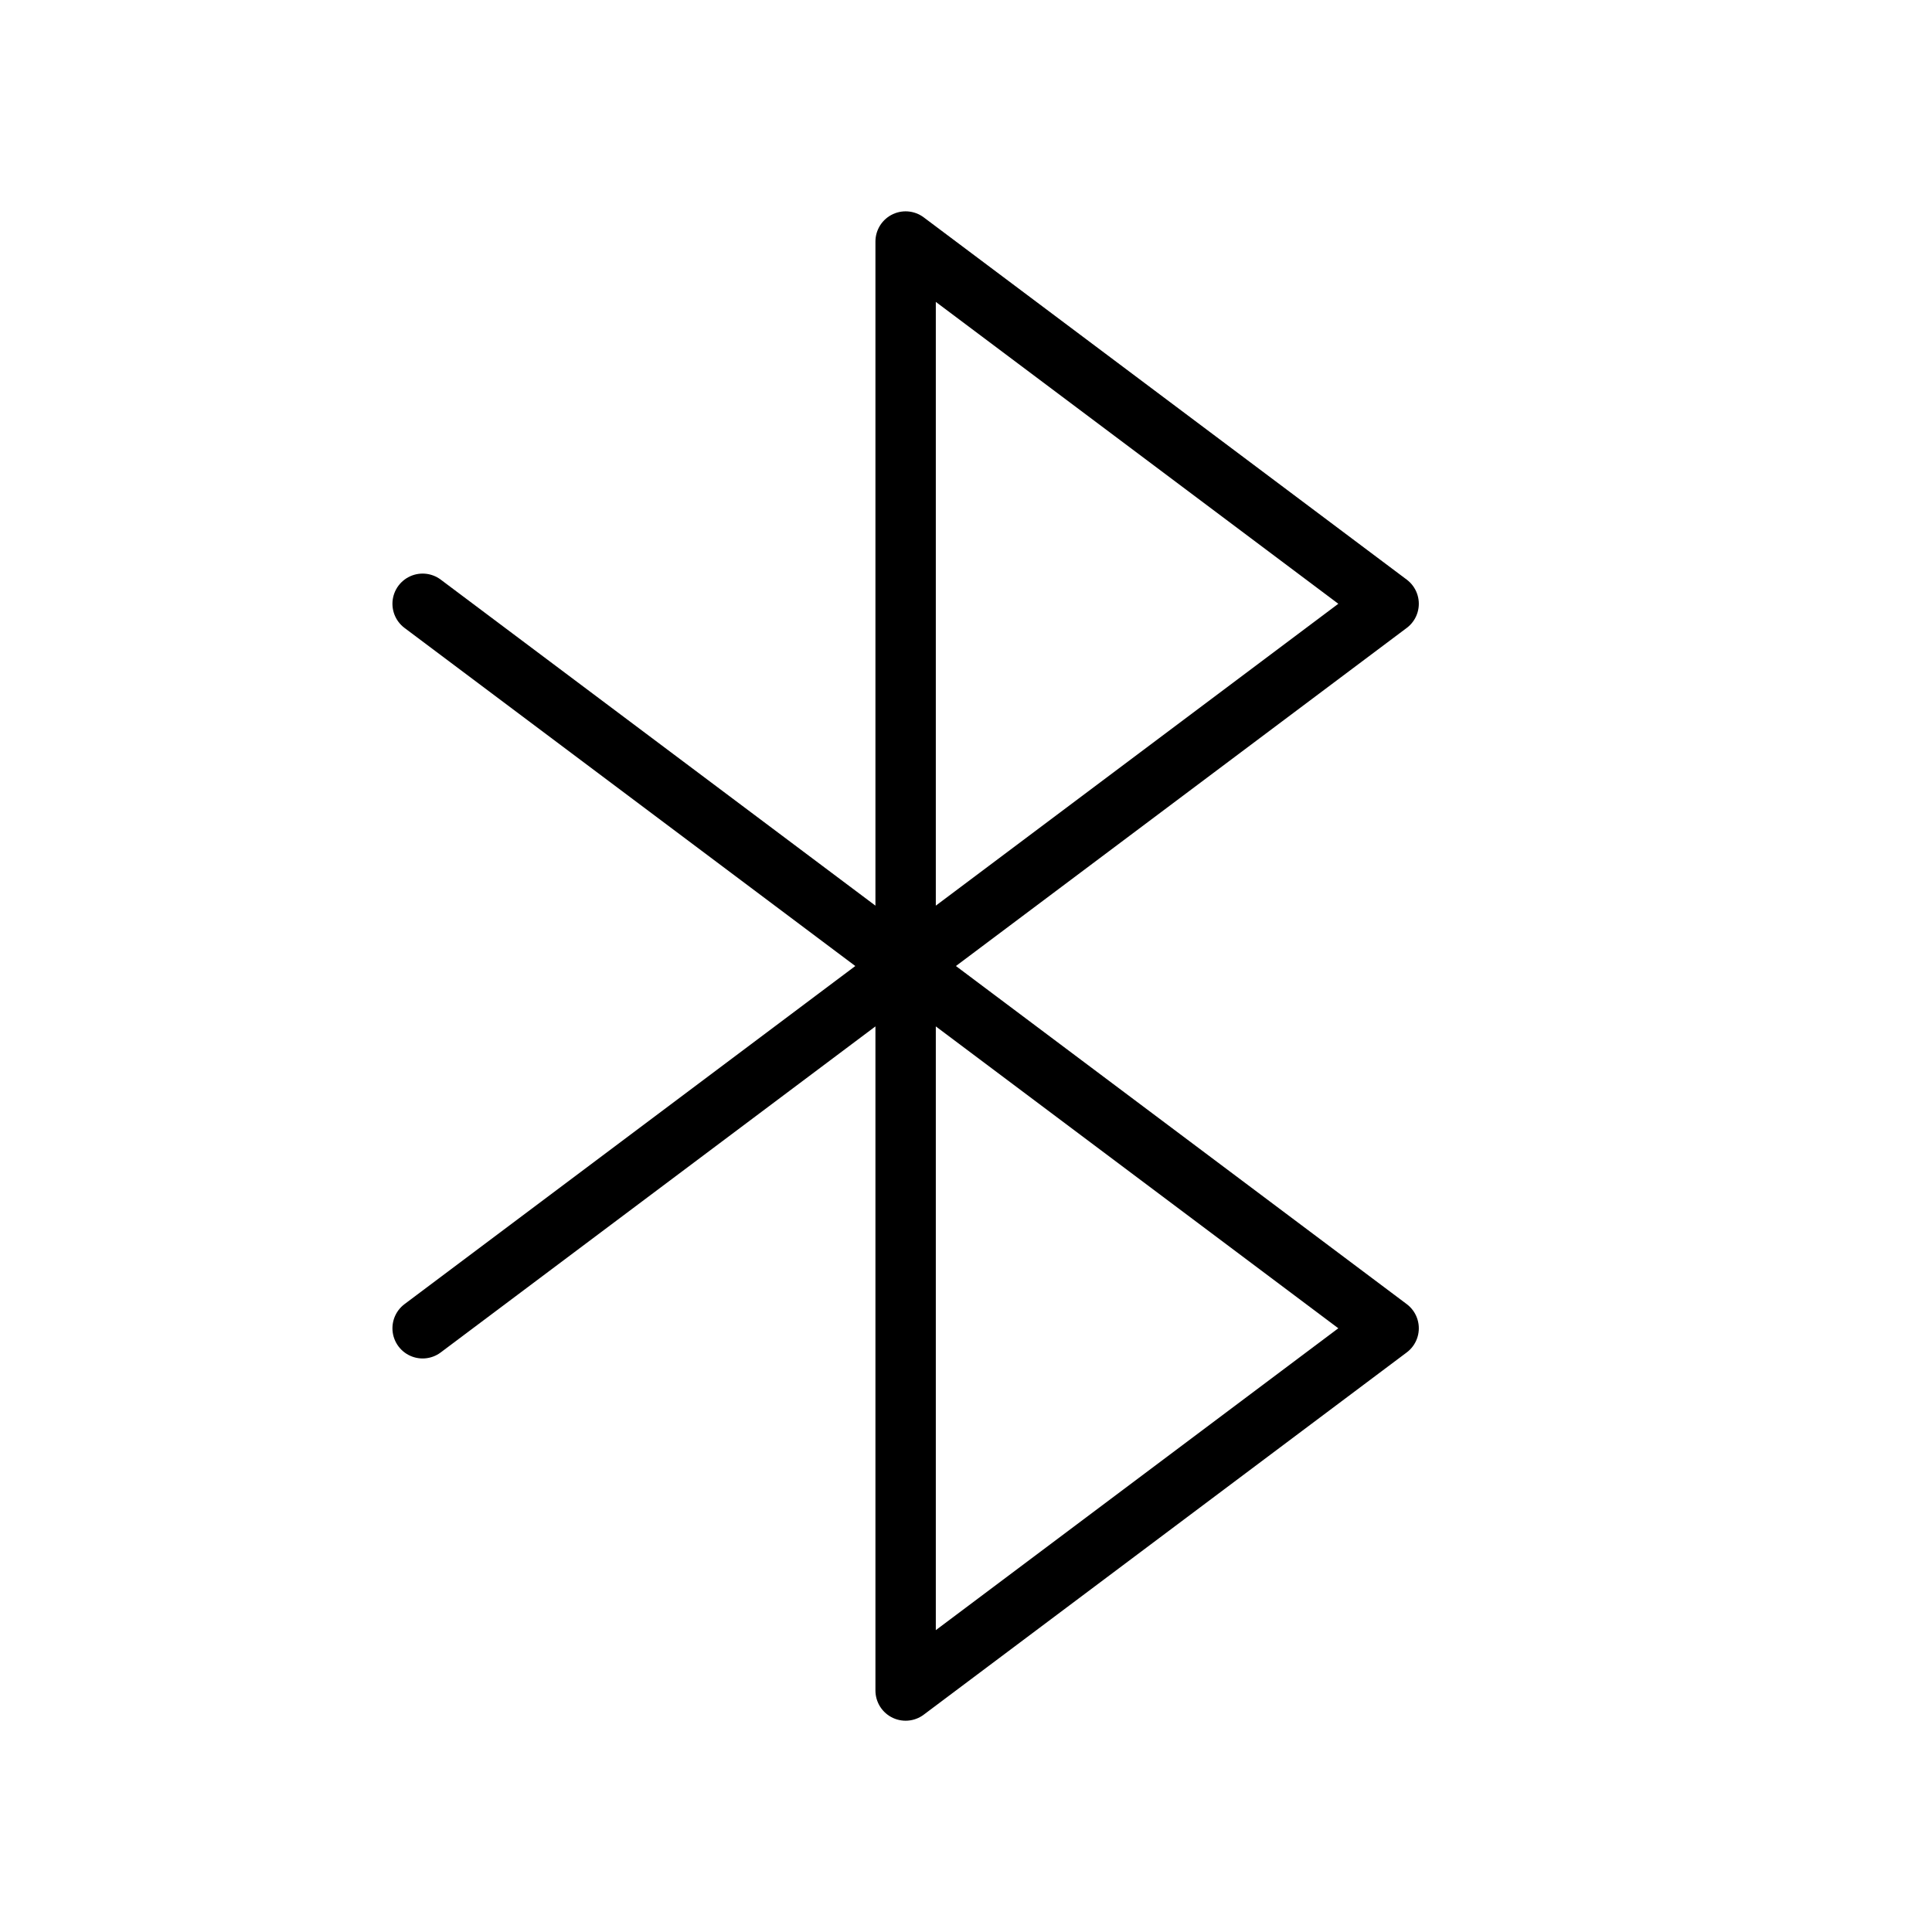 <svg xmlns="http://www.w3.org/2000/svg" viewBox="0 0 256 256" width="20" height="20"><path fill="none" d="M0 0h256v256H0z"/><path fill="none" stroke="#000" stroke-linecap="round" stroke-linejoin="round" stroke-width="8" d="M120 32.003l64 48-64 48v-96zm0 96l64 48-64 48v-96zm-64-48l64 48m-64 48l64-48"/></svg>